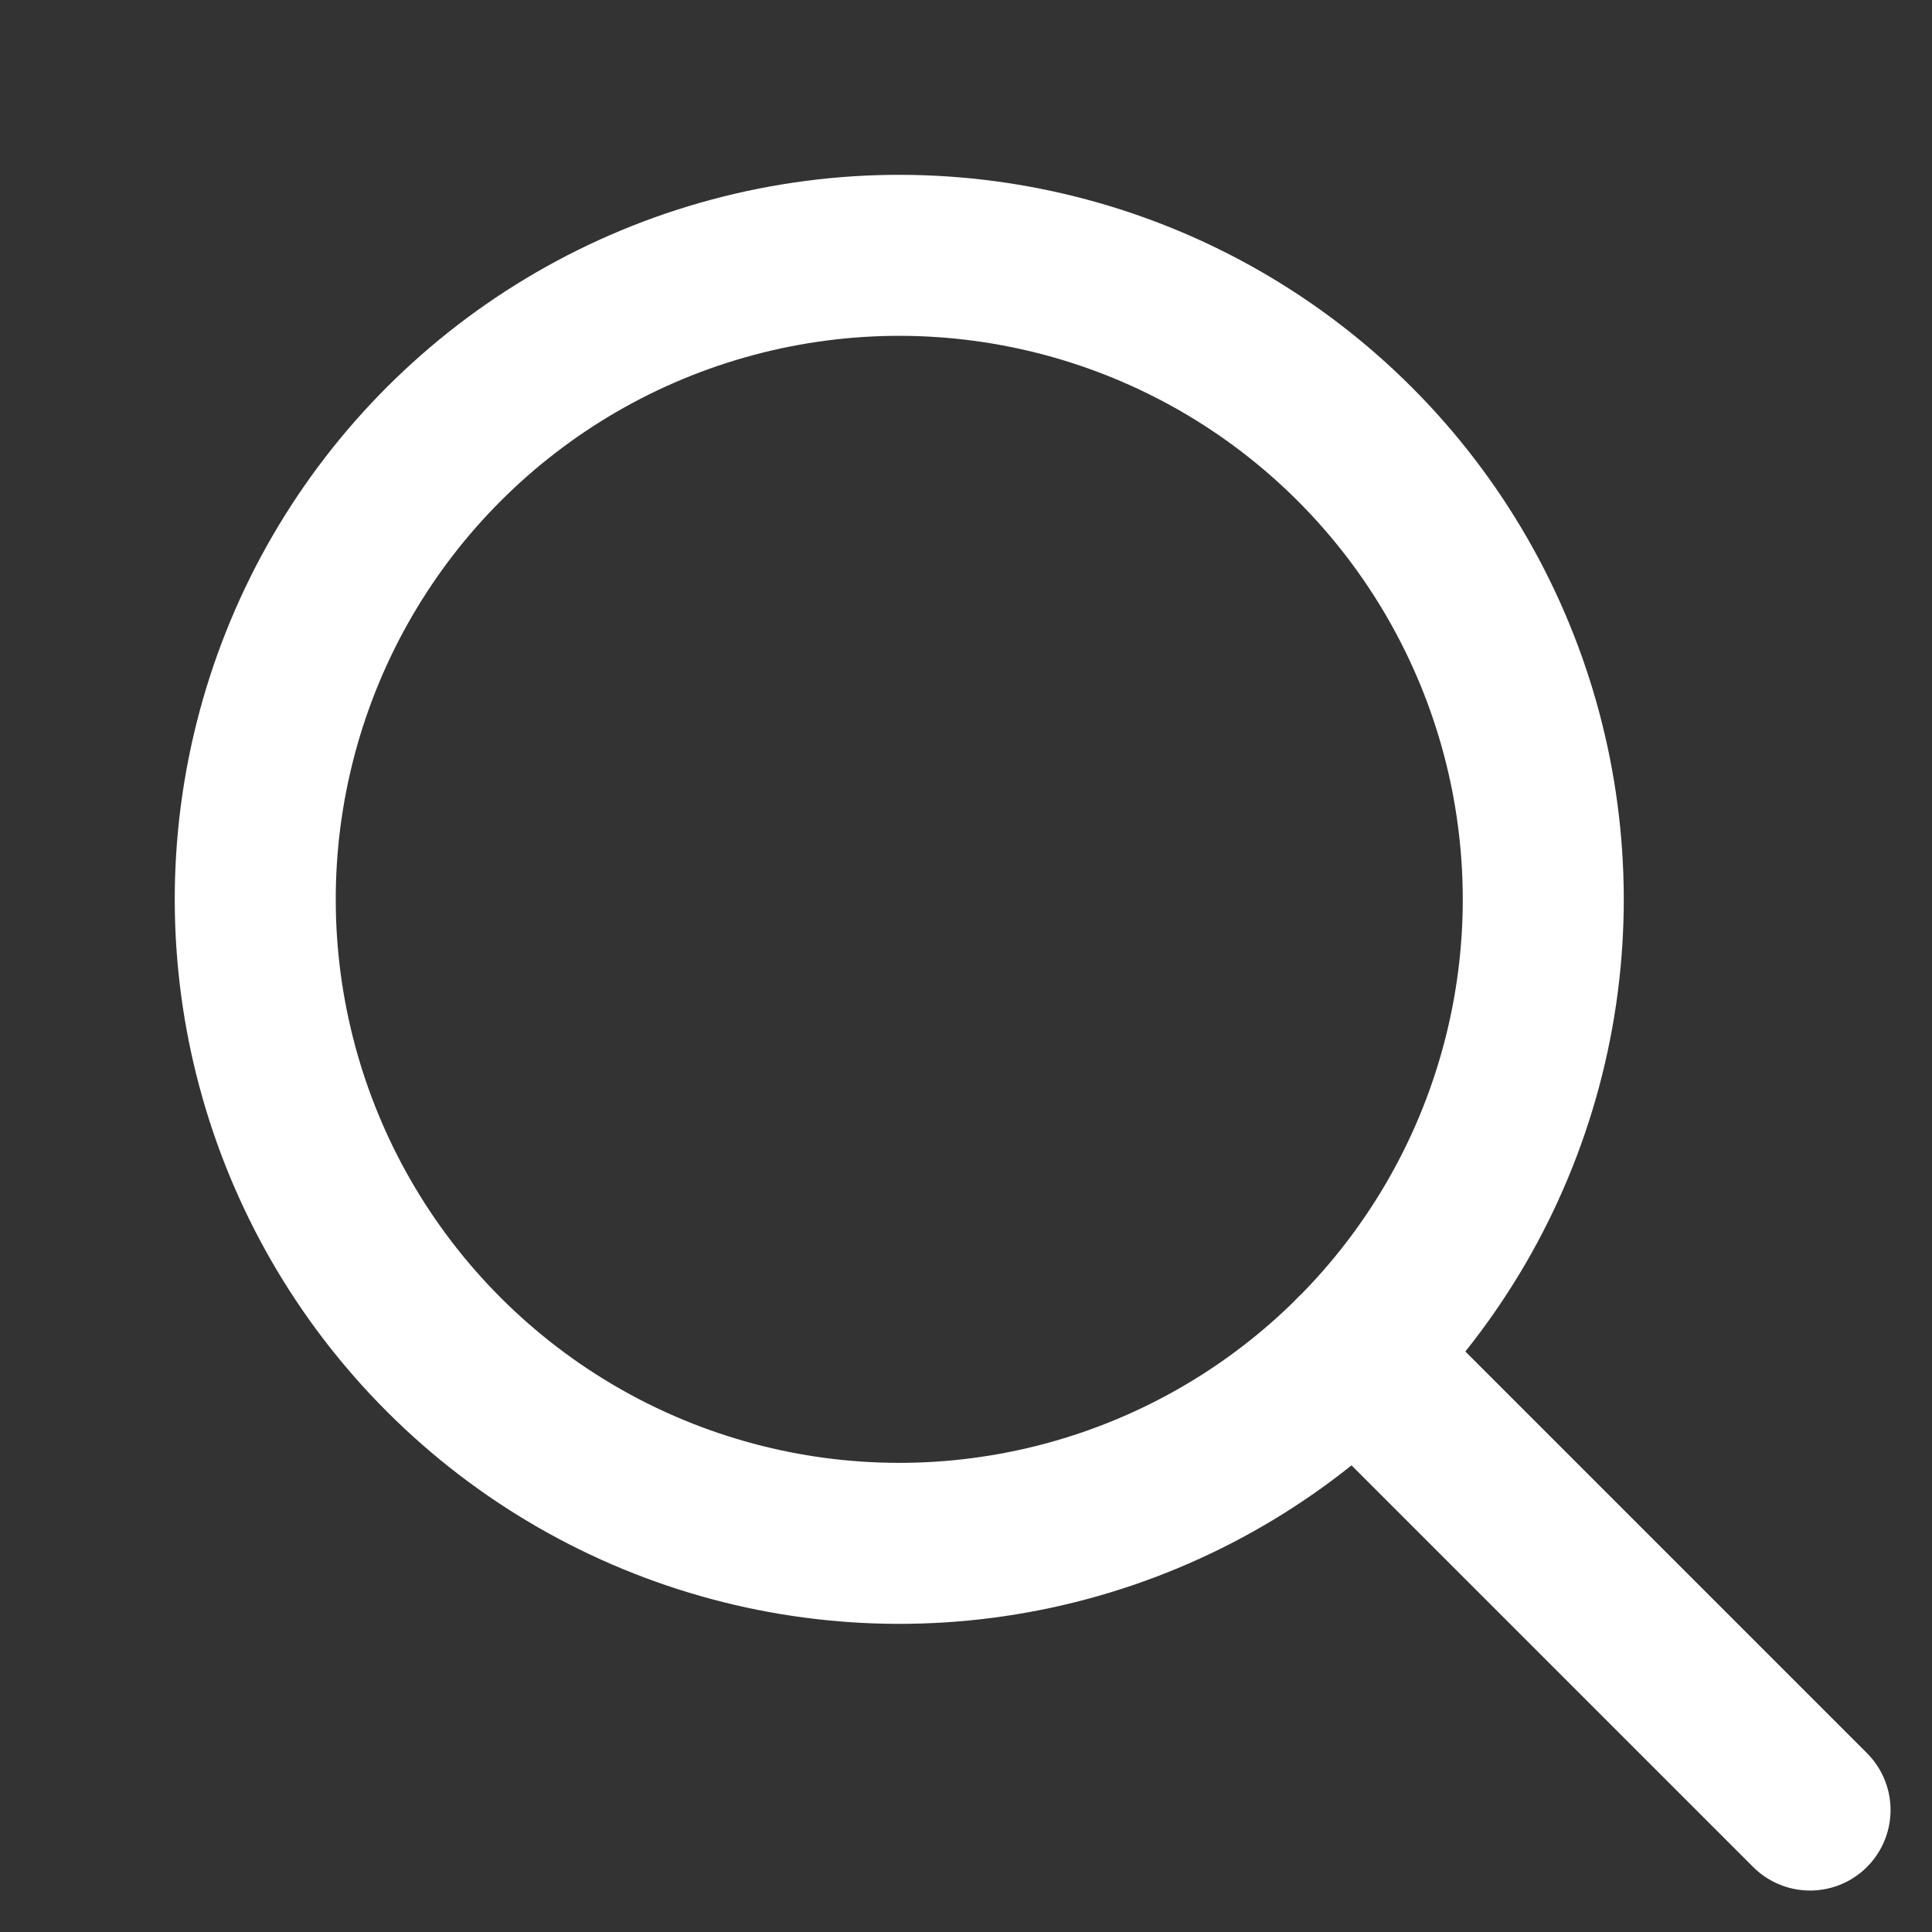 <svg width="24" height="24" viewBox="0 0 24 24" fill="none" xmlns="http://www.w3.org/2000/svg">
<rect x="0" y="0" width="24" height="24" fill="#333333" stroke="none"/>
<circle cx="11.171" cy="11.172" r="8" transform="rotate(-45 11.171 11.172)" stroke="white" stroke-width="2"/>
<path d="M16.828 16.828L22.485 22.485" stroke="white" stroke-width="2" stroke-linecap="round"/>
</svg>
